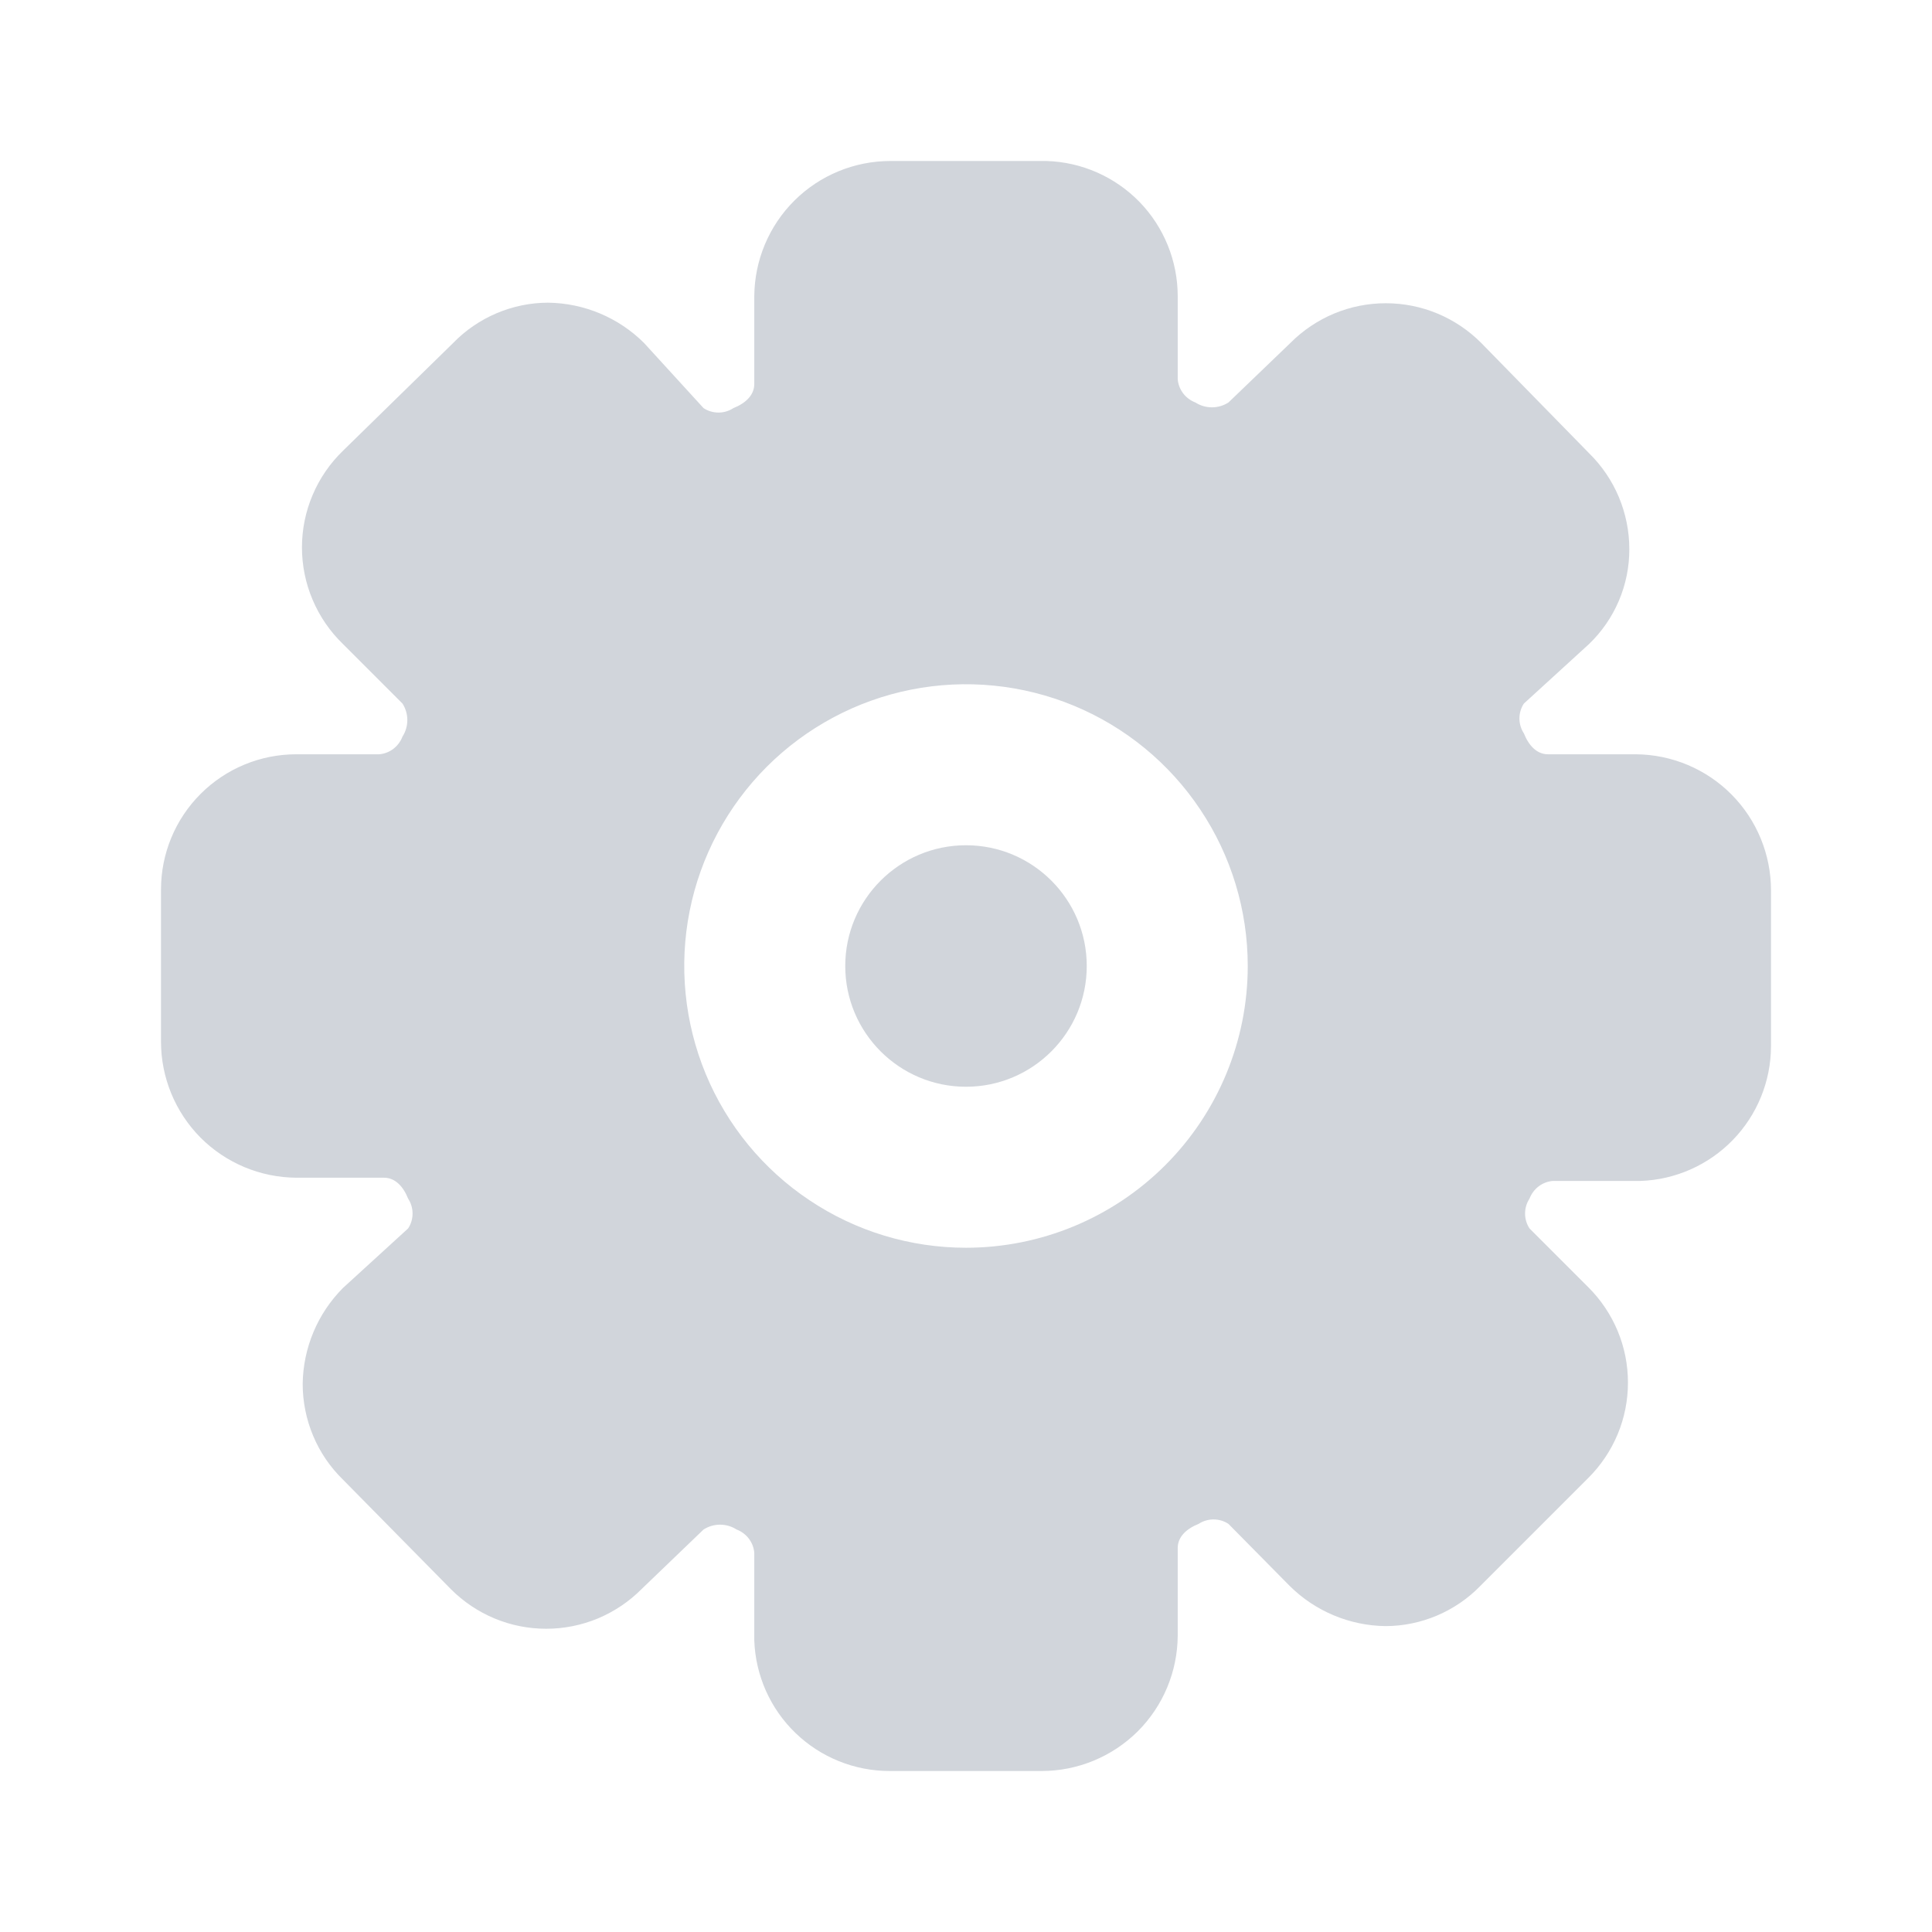 <svg width="24" height="24" viewBox="0 0 24 24" fill="none" xmlns="http://www.w3.org/2000/svg">
<g clip-path="url(#clip0_2705_27749)">
<path d="M12 13.5C12.828 13.5 13.5 12.828 13.5 12C13.5 11.172 12.828 10.5 12 10.5C11.172 10.5 10.5 11.172 10.5 12C10.5 12.828 11.172 13.5 12 13.5Z" fill="#D1D5DB"/>
<path d="M20.32 9.37H19.23C19.09 9.37 18.99 9.26 18.93 9.11C18.894 9.055 18.875 8.991 18.875 8.925C18.875 8.859 18.894 8.795 18.93 8.74L19.74 8C19.899 7.847 20.025 7.664 20.111 7.461C20.197 7.258 20.241 7.04 20.24 6.82C20.24 6.598 20.195 6.379 20.11 6.175C20.024 5.97 19.898 5.785 19.74 5.63L18.4 4.26C18.245 4.104 18.06 3.98 17.857 3.895C17.653 3.81 17.435 3.767 17.215 3.767C16.995 3.767 16.777 3.81 16.573 3.895C16.37 3.98 16.185 4.104 16.03 4.26L15.26 5C15.199 5.039 15.128 5.06 15.055 5.06C14.982 5.06 14.911 5.039 14.85 5C14.79 4.977 14.737 4.938 14.698 4.887C14.659 4.836 14.635 4.774 14.63 4.71V3.68C14.63 3.243 14.46 2.823 14.156 2.509C13.851 2.196 13.437 2.013 13 2H11.06C10.614 2 10.185 2.177 9.869 2.491C9.552 2.806 9.373 3.234 9.37 3.68V4.77C9.37 4.91 9.26 5.01 9.11 5.07C9.055 5.106 8.991 5.125 8.925 5.125C8.859 5.125 8.795 5.106 8.74 5.07L8 4.26C7.683 3.945 7.257 3.766 6.81 3.76C6.59 3.76 6.372 3.805 6.169 3.891C5.967 3.977 5.783 4.102 5.63 4.26L4.26 5.6C4.099 5.756 3.971 5.942 3.884 6.148C3.796 6.354 3.751 6.576 3.751 6.8C3.751 7.024 3.796 7.246 3.884 7.452C3.971 7.658 4.099 7.844 4.26 8L5 8.74C5.039 8.801 5.06 8.872 5.06 8.945C5.06 9.018 5.039 9.089 5 9.15C4.977 9.21 4.938 9.263 4.887 9.302C4.836 9.341 4.774 9.365 4.71 9.37H3.68C3.234 9.37 2.807 9.547 2.492 9.862C2.177 10.177 2 10.604 2 11.05V12.94C2 13.386 2.177 13.815 2.491 14.132C2.806 14.448 3.234 14.627 3.68 14.63H4.77C4.91 14.63 5.01 14.74 5.07 14.89C5.106 14.945 5.125 15.009 5.125 15.075C5.125 15.141 5.106 15.205 5.07 15.26L4.26 16C3.945 16.317 3.766 16.744 3.76 17.19C3.76 17.412 3.804 17.631 3.89 17.836C3.975 18.04 4.101 18.225 4.26 18.38L5.6 19.74C5.755 19.896 5.94 20.02 6.143 20.105C6.347 20.19 6.565 20.233 6.785 20.233C7.005 20.233 7.223 20.19 7.427 20.105C7.63 20.02 7.815 19.896 7.97 19.74L8.74 19C8.801 18.961 8.872 18.94 8.945 18.94C9.018 18.94 9.089 18.961 9.15 19C9.21 19.023 9.263 19.062 9.302 19.113C9.341 19.164 9.365 19.226 9.37 19.29V20.38C9.386 20.815 9.569 21.227 9.883 21.529C10.196 21.831 10.615 22 11.05 22H12.94C13.386 22 13.815 21.823 14.132 21.509C14.448 21.194 14.627 20.767 14.63 20.32V19.23C14.63 19.09 14.74 18.99 14.89 18.93C14.945 18.894 15.009 18.875 15.075 18.875C15.141 18.875 15.205 18.894 15.26 18.93L16.02 19.7C16.337 20.015 16.764 20.194 17.21 20.2C17.43 20.2 17.648 20.155 17.851 20.069C18.053 19.983 18.237 19.858 18.39 19.7L19.73 18.36C19.886 18.205 20.01 18.02 20.095 17.817C20.18 17.613 20.223 17.395 20.223 17.175C20.223 16.955 20.18 16.737 20.095 16.533C20.01 16.33 19.886 16.145 19.73 15.99L19 15.26C18.964 15.205 18.945 15.141 18.945 15.075C18.945 15.009 18.964 14.945 19 14.89C19.023 14.83 19.062 14.777 19.113 14.738C19.164 14.699 19.226 14.675 19.29 14.67H20.38C20.813 14.655 21.224 14.472 21.526 14.161C21.828 13.85 21.998 13.434 22 13V11.06C22 10.614 21.823 10.185 21.509 9.869C21.194 9.552 20.767 9.373 20.32 9.37ZM12 15.5C11.308 15.5 10.631 15.295 10.056 14.91C9.48 14.526 9.031 13.979 8.766 13.339C8.502 12.7 8.432 11.996 8.567 11.317C8.702 10.638 9.036 10.015 9.525 9.525C10.015 9.036 10.638 8.702 11.317 8.567C11.996 8.432 12.7 8.502 13.339 8.766C13.979 9.031 14.526 9.48 14.91 10.056C15.295 10.631 15.5 11.308 15.5 12C15.5 12.928 15.131 13.819 14.475 14.475C13.819 15.131 12.928 15.5 12 15.5Z" fill="#D1D5DB"/>
</g>
<defs>
<clipPath id="clip0_2705_27749">
<rect width="24" height="24" fill="white"/>
</clipPath>
</defs>
</svg>
